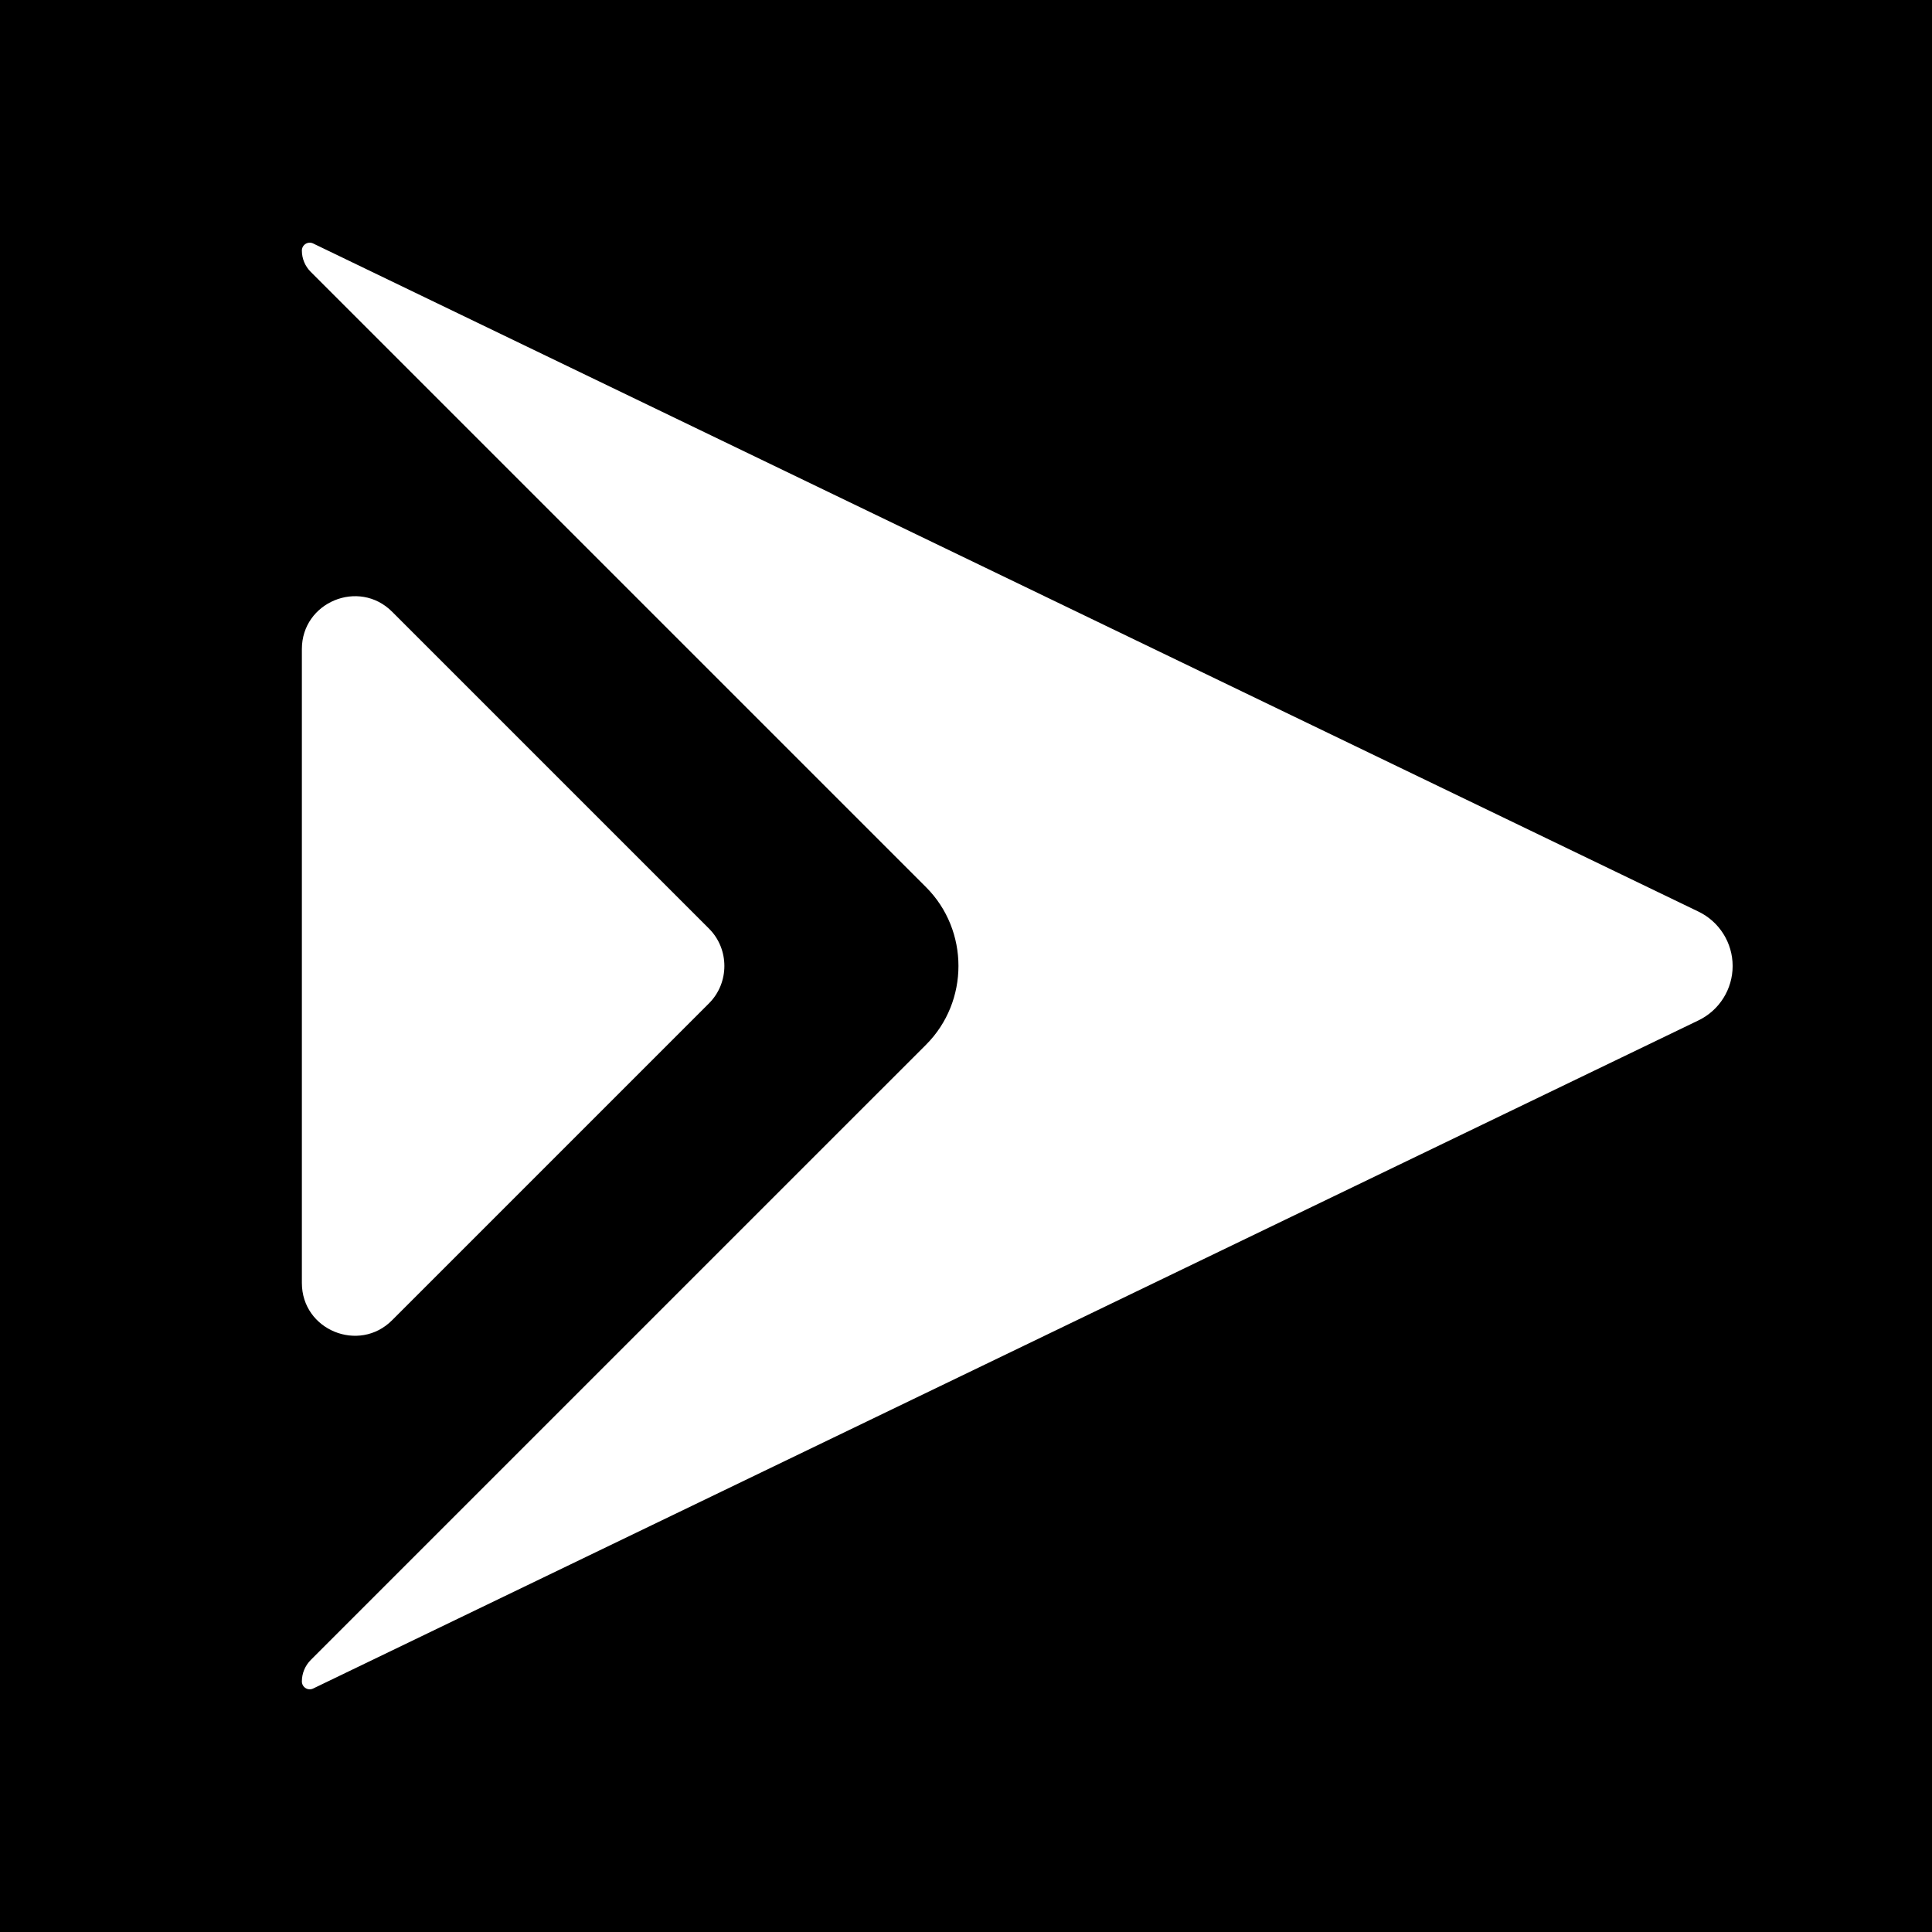 <?xml version="1.0" encoding="UTF-8" standalone="no"?>
<!DOCTYPE svg PUBLIC "-//W3C//DTD SVG 1.1//EN" "http://www.w3.org/Graphics/SVG/1.1/DTD/svg11.dtd">
<svg width="100%" height="100%" viewBox="0 0 128 128" version="1.1" xmlns="http://www.w3.org/2000/svg" xmlns:xlink="http://www.w3.org/1999/xlink" xml:space="preserve" xmlns:serif="http://www.serif.com/" style="fill-rule:evenodd;clip-rule:evenodd;stroke-linejoin:round;stroke-miterlimit:2;">
    <path d="M128,0L128,128L0,128L0,0L128,0ZM20.583,18.008C20.21,17.635 20,17.129 20,16.601C20,16.601 20,16.6 20,16.6C20,16.421 20.092,16.254 20.244,16.159C20.396,16.063 20.586,16.053 20.747,16.131C28.284,19.765 90.733,49.885 112.529,60.397C113.912,61.064 114.792,62.464 114.792,64C114.792,65.536 113.912,66.936 112.529,67.603C90.733,78.115 28.284,108.235 20.747,111.869C20.586,111.947 20.396,111.937 20.244,111.841C20.092,111.746 20,111.579 20,111.4C20,111.4 20,111.399 20,111.398C20,110.866 20.212,110.355 20.588,109.978C25.628,104.939 61.355,69.212 61.355,69.212C64.215,66.35 64.215,61.642 61.355,58.78C61.355,58.78 25.603,23.028 20.583,18.008ZM25.974,87.472L46.974,66.472C48.331,65.114 48.331,62.881 46.974,61.524L25.974,40.524C23.778,38.332 20,39.889 20,43L20,85C20,88.13 23.791,89.659 25.974,87.472Z"/>
</svg>
